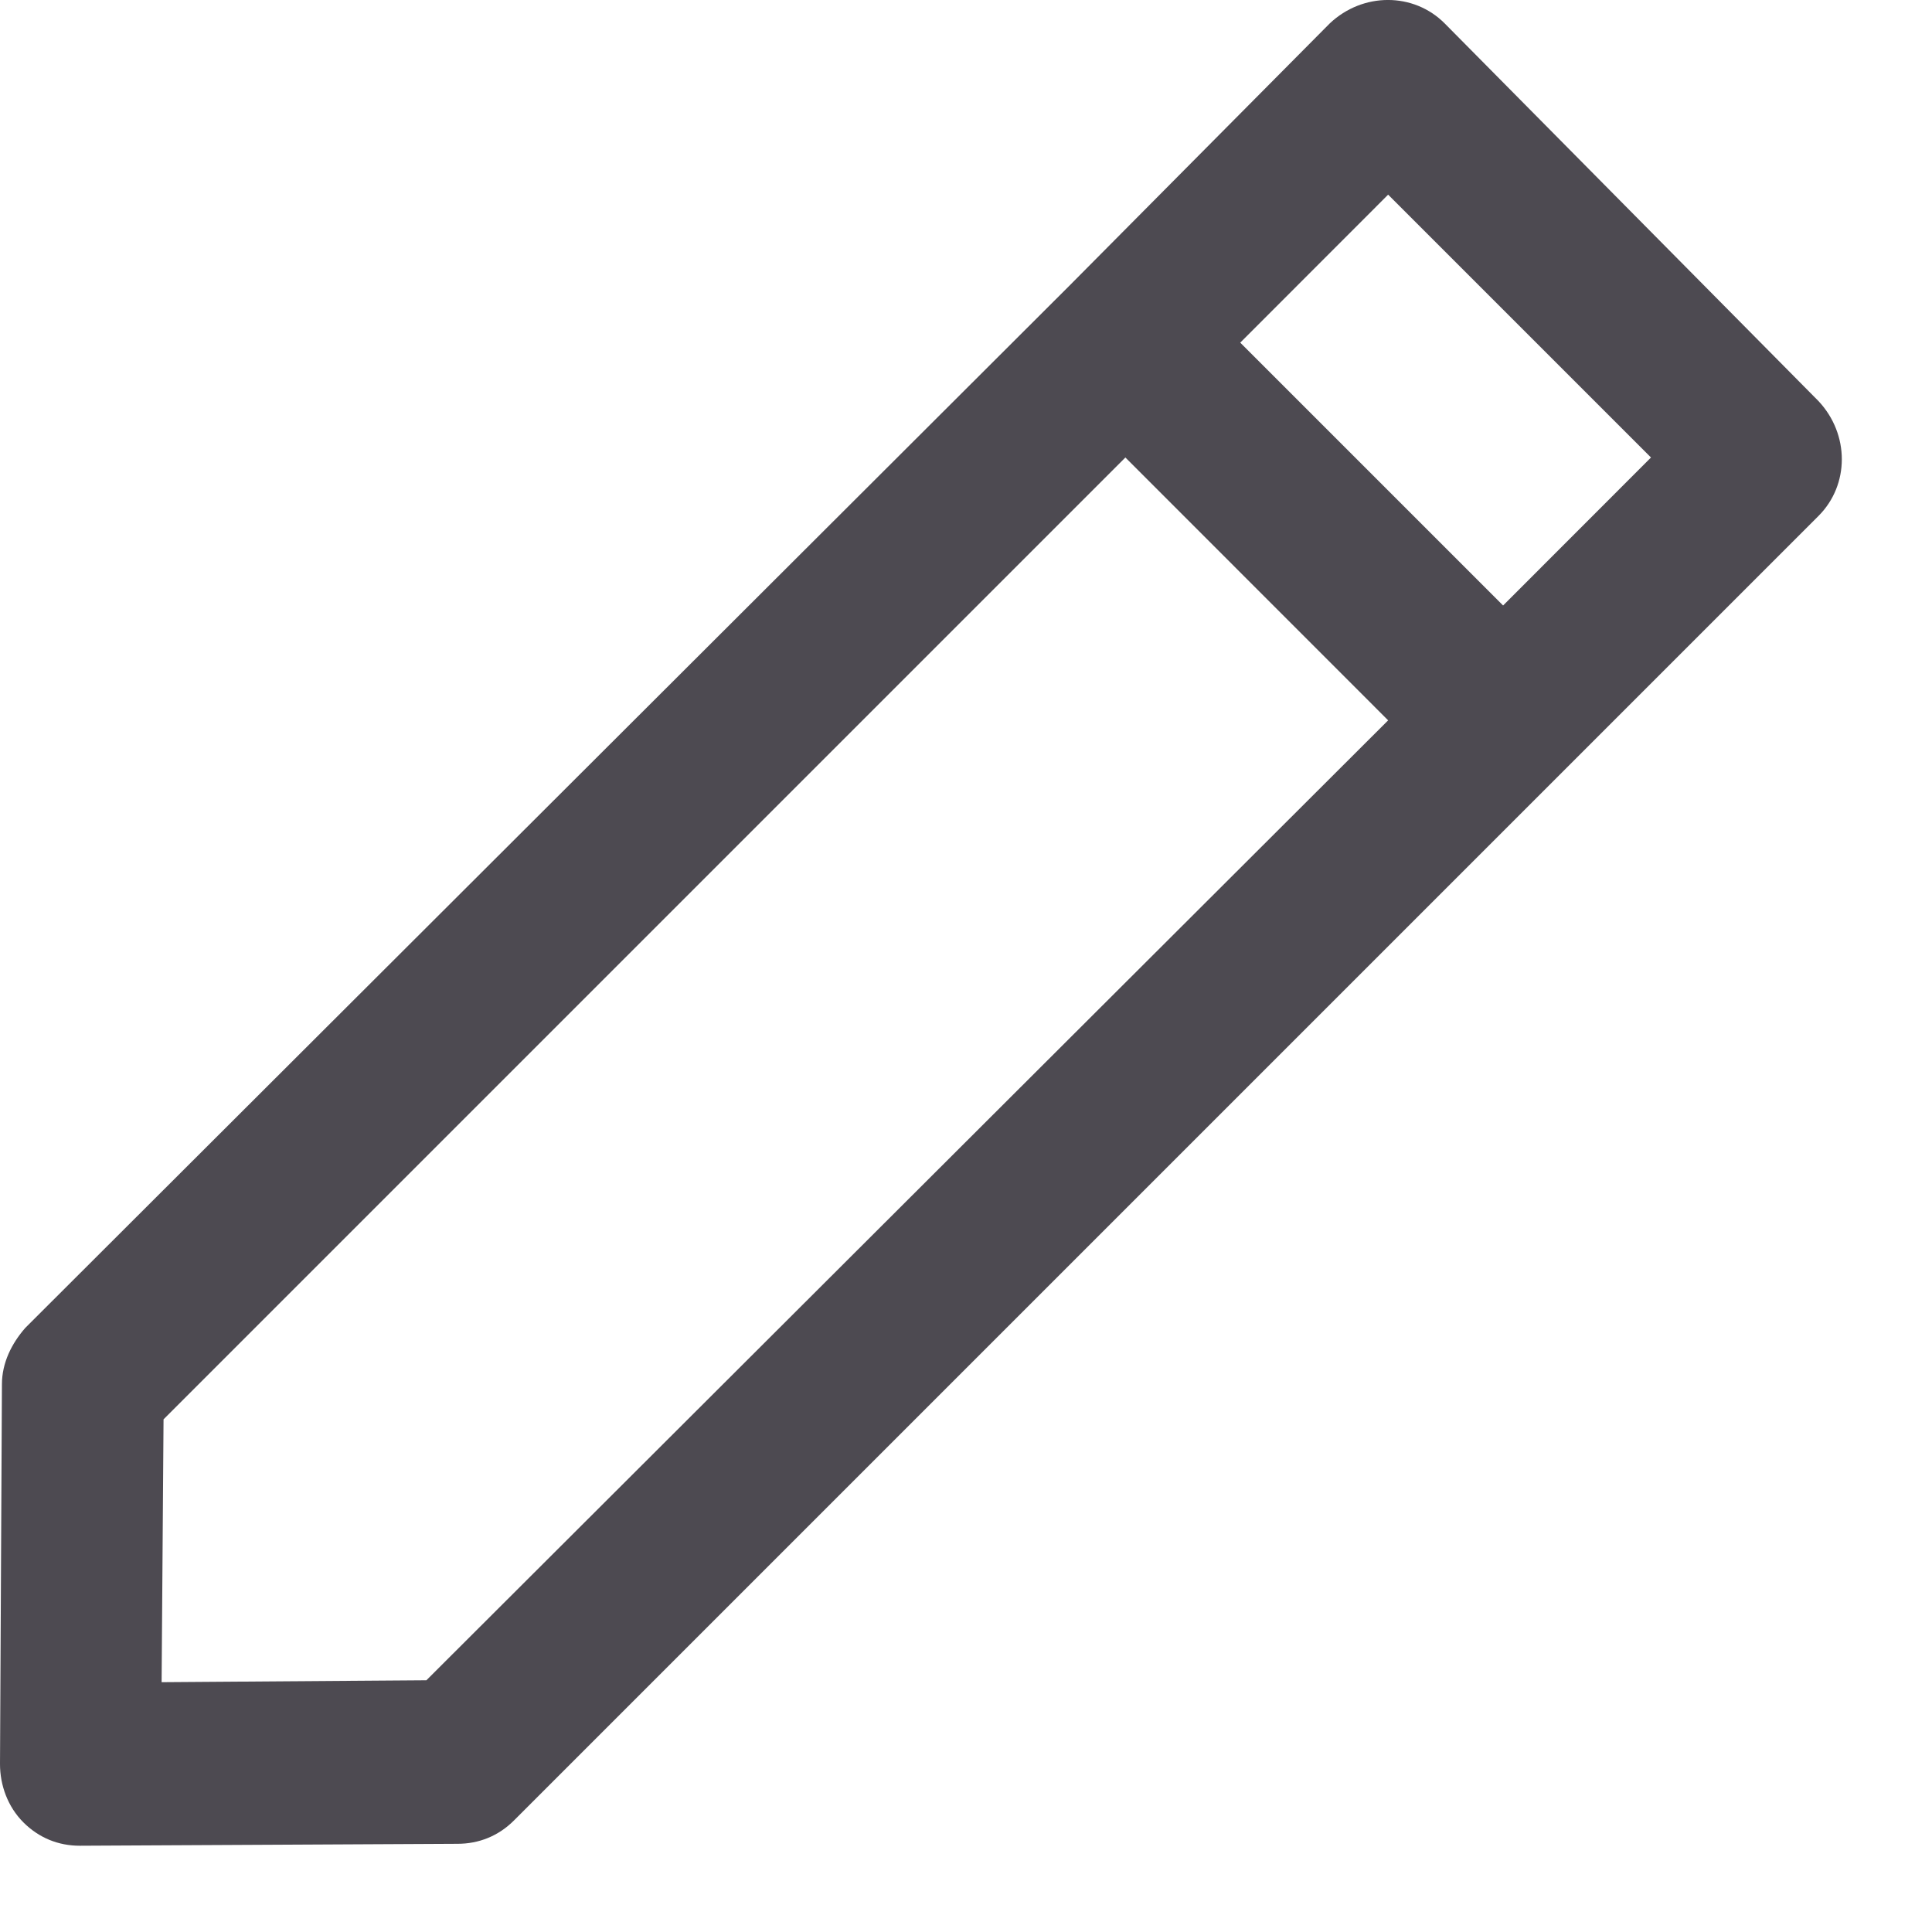 <svg width="20" height="20" viewBox="0 0 20 20" fill="none" xmlns="http://www.w3.org/2000/svg">
<path d="M0.02 14.33L0 18.261C0 18.482 0.081 18.704 0.242 18.865C0.403 19.026 0.605 19.107 0.826 19.107L4.736 19.087C4.958 19.087 5.16 19.006 5.321 18.845L18.825 5.341C19.147 5.019 19.147 4.495 18.825 4.152L14.955 0.242C14.633 -0.081 14.108 -0.081 13.766 0.242L11.065 2.963L0.262 13.746C0.121 13.907 0.02 14.108 0.02 14.33ZM14.37 2.015L17.091 4.736L15.56 6.268L12.839 3.547L14.37 2.015ZM1.693 14.693L11.65 4.736L14.37 7.457L4.414 17.394L1.673 17.414L1.693 14.693Z" fill="#4D4A51"/>
</svg>
